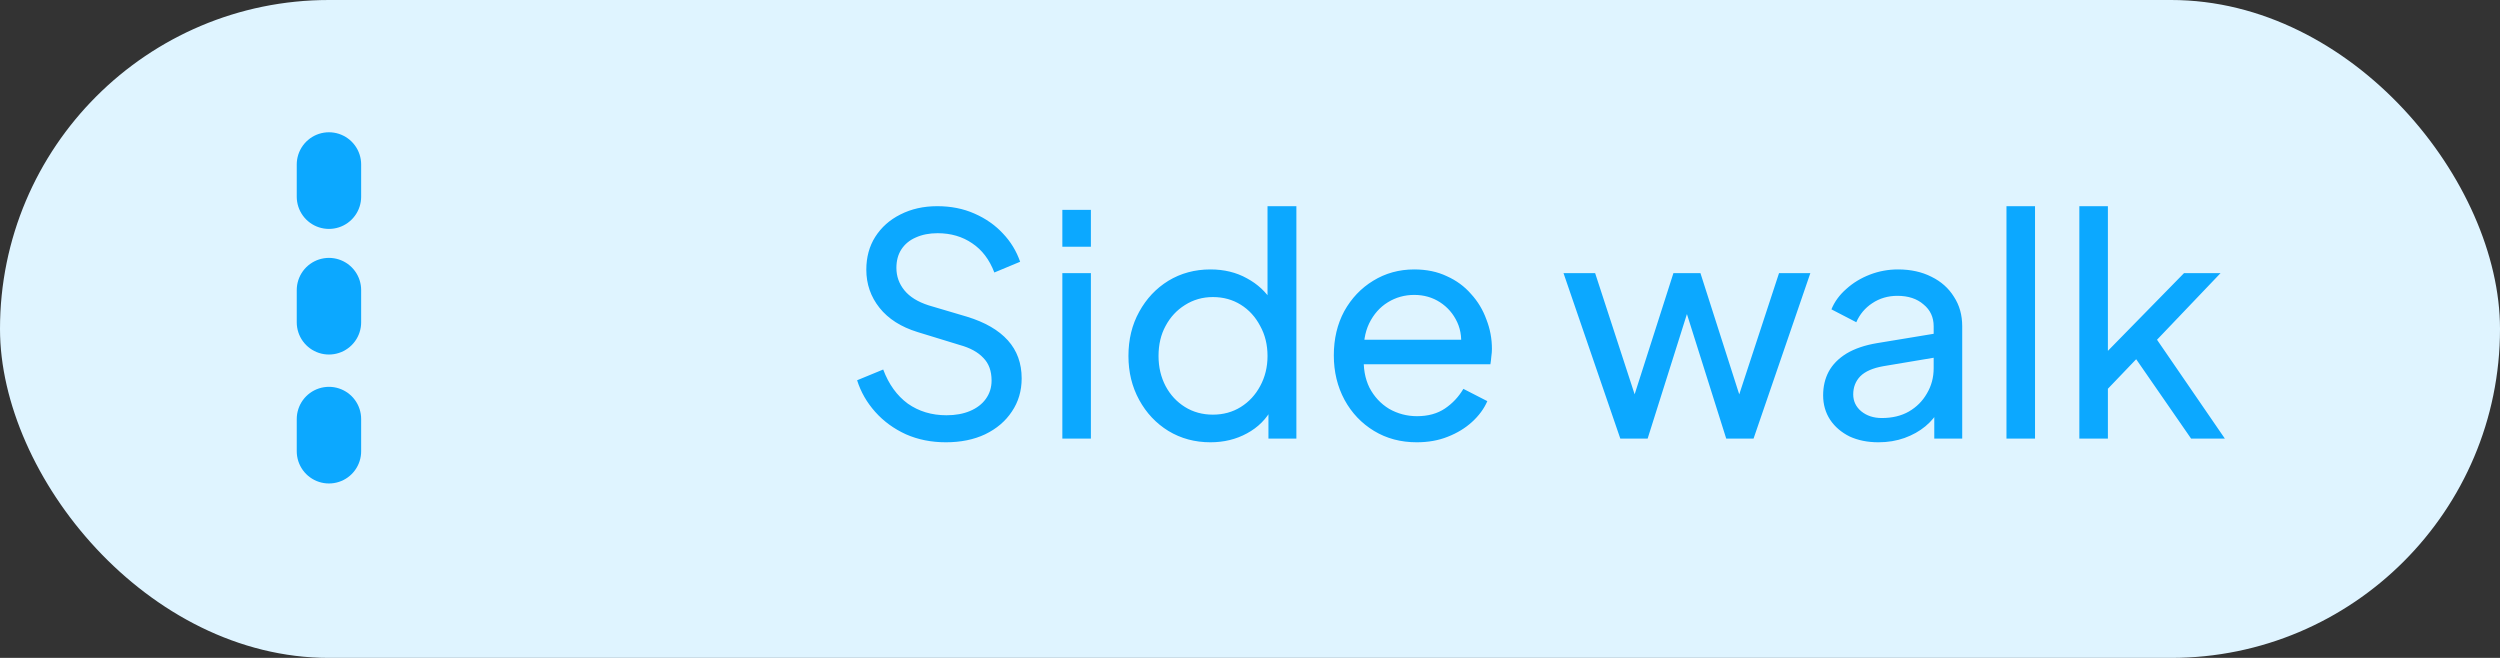 <svg width="114" height="30" viewBox="0 0 114 30" fill="none" xmlns="http://www.w3.org/2000/svg">
<rect x="0" y="0" width="114" height="30" fill="#333333" stroke="none"/>
<rect width="114" height="30" rx="15" fill="#DFF4FF"/>
<path d="M15 7.5C15 14.191 15 1.853 15 22.5" stroke="#0CA8FF" stroke-width="2.937" stroke-linecap="round" stroke-dasharray="1.47 4.41"/>
<path d="M43.13 20.168C42.467 20.168 41.861 20.047 41.31 19.804C40.759 19.552 40.292 19.211 39.91 18.782C39.527 18.353 39.252 17.872 39.084 17.34L40.274 16.85C40.526 17.522 40.899 18.04 41.394 18.404C41.898 18.759 42.486 18.936 43.158 18.936C43.569 18.936 43.928 18.871 44.236 18.74C44.544 18.609 44.782 18.427 44.95 18.194C45.127 17.951 45.216 17.671 45.216 17.354C45.216 16.915 45.09 16.57 44.838 16.318C44.595 16.057 44.236 15.861 43.76 15.73L41.842 15.142C41.086 14.909 40.507 14.54 40.106 14.036C39.705 13.532 39.504 12.953 39.504 12.3C39.504 11.731 39.639 11.231 39.91 10.802C40.19 10.363 40.572 10.023 41.058 9.78C41.553 9.528 42.112 9.402 42.738 9.402C43.363 9.402 43.928 9.514 44.432 9.738C44.945 9.962 45.379 10.265 45.734 10.648C46.089 11.021 46.35 11.451 46.518 11.936L45.342 12.426C45.118 11.838 44.782 11.395 44.334 11.096C43.886 10.788 43.358 10.634 42.752 10.634C42.379 10.634 42.047 10.699 41.758 10.83C41.478 10.951 41.258 11.133 41.1 11.376C40.95 11.609 40.876 11.889 40.876 12.216C40.876 12.599 40.997 12.939 41.24 13.238C41.483 13.537 41.851 13.765 42.346 13.924L44.096 14.442C44.917 14.694 45.538 15.053 45.958 15.52C46.378 15.987 46.588 16.565 46.588 17.256C46.588 17.825 46.438 18.329 46.14 18.768C45.85 19.207 45.444 19.552 44.922 19.804C44.408 20.047 43.811 20.168 43.13 20.168ZM48.443 20V12.454H49.745V20H48.443ZM48.443 11.25V9.57H49.745V11.25H48.443ZM55.195 20.168C54.486 20.168 53.846 19.995 53.277 19.65C52.717 19.305 52.273 18.833 51.947 18.236C51.62 17.639 51.457 16.971 51.457 16.234C51.457 15.478 51.62 14.806 51.947 14.218C52.273 13.621 52.717 13.149 53.277 12.804C53.846 12.459 54.486 12.286 55.195 12.286C55.82 12.286 56.376 12.421 56.861 12.692C57.346 12.953 57.729 13.308 58.009 13.756L57.799 14.078V9.402H59.115V20H57.841V18.39L58.009 18.614C57.748 19.109 57.365 19.491 56.861 19.762C56.366 20.033 55.811 20.168 55.195 20.168ZM55.307 18.908C55.783 18.908 56.208 18.791 56.581 18.558C56.954 18.325 57.248 18.007 57.463 17.606C57.687 17.195 57.799 16.738 57.799 16.234C57.799 15.721 57.687 15.263 57.463 14.862C57.248 14.451 56.954 14.129 56.581 13.896C56.208 13.663 55.783 13.546 55.307 13.546C54.84 13.546 54.416 13.667 54.033 13.91C53.66 14.143 53.365 14.461 53.151 14.862C52.936 15.254 52.829 15.711 52.829 16.234C52.829 16.738 52.936 17.195 53.151 17.606C53.365 18.007 53.66 18.325 54.033 18.558C54.406 18.791 54.831 18.908 55.307 18.908ZM64.602 20.168C63.874 20.168 63.225 19.995 62.656 19.65C62.087 19.305 61.639 18.833 61.312 18.236C60.985 17.629 60.822 16.953 60.822 16.206C60.822 15.45 60.981 14.778 61.298 14.19C61.625 13.602 62.063 13.14 62.614 12.804C63.174 12.459 63.799 12.286 64.49 12.286C65.05 12.286 65.545 12.389 65.974 12.594C66.413 12.79 66.781 13.061 67.08 13.406C67.388 13.742 67.621 14.129 67.78 14.568C67.948 14.997 68.032 15.445 68.032 15.912C68.032 16.015 68.023 16.131 68.004 16.262C67.995 16.383 67.981 16.5 67.962 16.612H61.774V15.492H67.206L66.59 15.996C66.674 15.511 66.627 15.077 66.45 14.694C66.273 14.311 66.011 14.008 65.666 13.784C65.321 13.56 64.929 13.448 64.49 13.448C64.051 13.448 63.65 13.56 63.286 13.784C62.922 14.008 62.637 14.33 62.432 14.75C62.236 15.161 62.157 15.651 62.194 16.22C62.157 16.771 62.241 17.256 62.446 17.676C62.661 18.087 62.959 18.409 63.342 18.642C63.734 18.866 64.159 18.978 64.616 18.978C65.12 18.978 65.545 18.861 65.89 18.628C66.235 18.395 66.515 18.096 66.73 17.732L67.822 18.292C67.673 18.637 67.439 18.955 67.122 19.244C66.814 19.524 66.445 19.748 66.016 19.916C65.596 20.084 65.125 20.168 64.602 20.168ZM73.886 20L71.296 12.454H72.738L74.796 18.768L74.292 18.754L76.308 12.454H77.54L79.556 18.754L79.052 18.768L81.124 12.454H82.552L79.962 20H78.716L76.728 13.7H77.12L75.132 20H73.886ZM85.655 20.168C85.16 20.168 84.721 20.079 84.339 19.902C83.965 19.715 83.671 19.463 83.457 19.146C83.242 18.819 83.135 18.446 83.135 18.026C83.135 17.625 83.219 17.265 83.387 16.948C83.564 16.621 83.835 16.346 84.199 16.122C84.572 15.898 85.039 15.739 85.599 15.646L88.399 15.184V16.276L85.893 16.696C85.407 16.78 85.053 16.934 84.829 17.158C84.614 17.382 84.507 17.657 84.507 17.984C84.507 18.292 84.628 18.549 84.871 18.754C85.123 18.959 85.435 19.062 85.809 19.062C86.285 19.062 86.695 18.964 87.041 18.768C87.395 18.563 87.671 18.287 87.867 17.942C88.072 17.597 88.175 17.214 88.175 16.794V14.876C88.175 14.465 88.021 14.134 87.713 13.882C87.414 13.621 87.017 13.49 86.523 13.49C86.093 13.49 85.711 13.602 85.375 13.826C85.048 14.041 84.805 14.33 84.647 14.694L83.513 14.106C83.653 13.761 83.877 13.453 84.185 13.182C84.493 12.902 84.852 12.683 85.263 12.524C85.673 12.365 86.103 12.286 86.551 12.286C87.129 12.286 87.638 12.398 88.077 12.622C88.515 12.837 88.856 13.14 89.099 13.532C89.351 13.915 89.477 14.363 89.477 14.876V20H88.203V18.572L88.441 18.656C88.282 18.955 88.067 19.216 87.797 19.44C87.526 19.664 87.209 19.841 86.845 19.972C86.481 20.103 86.084 20.168 85.655 20.168ZM91.495 20V9.402H92.797V20H91.495ZM94.818 20V9.402H96.12V16.668L95.588 16.542L99.592 12.454H101.258L98.36 15.492L101.454 20H99.914L97.086 15.912L97.898 15.87L95.7 18.166L96.12 17.214V20H94.818Z" fill="#0CA8FF"/>
</svg>
